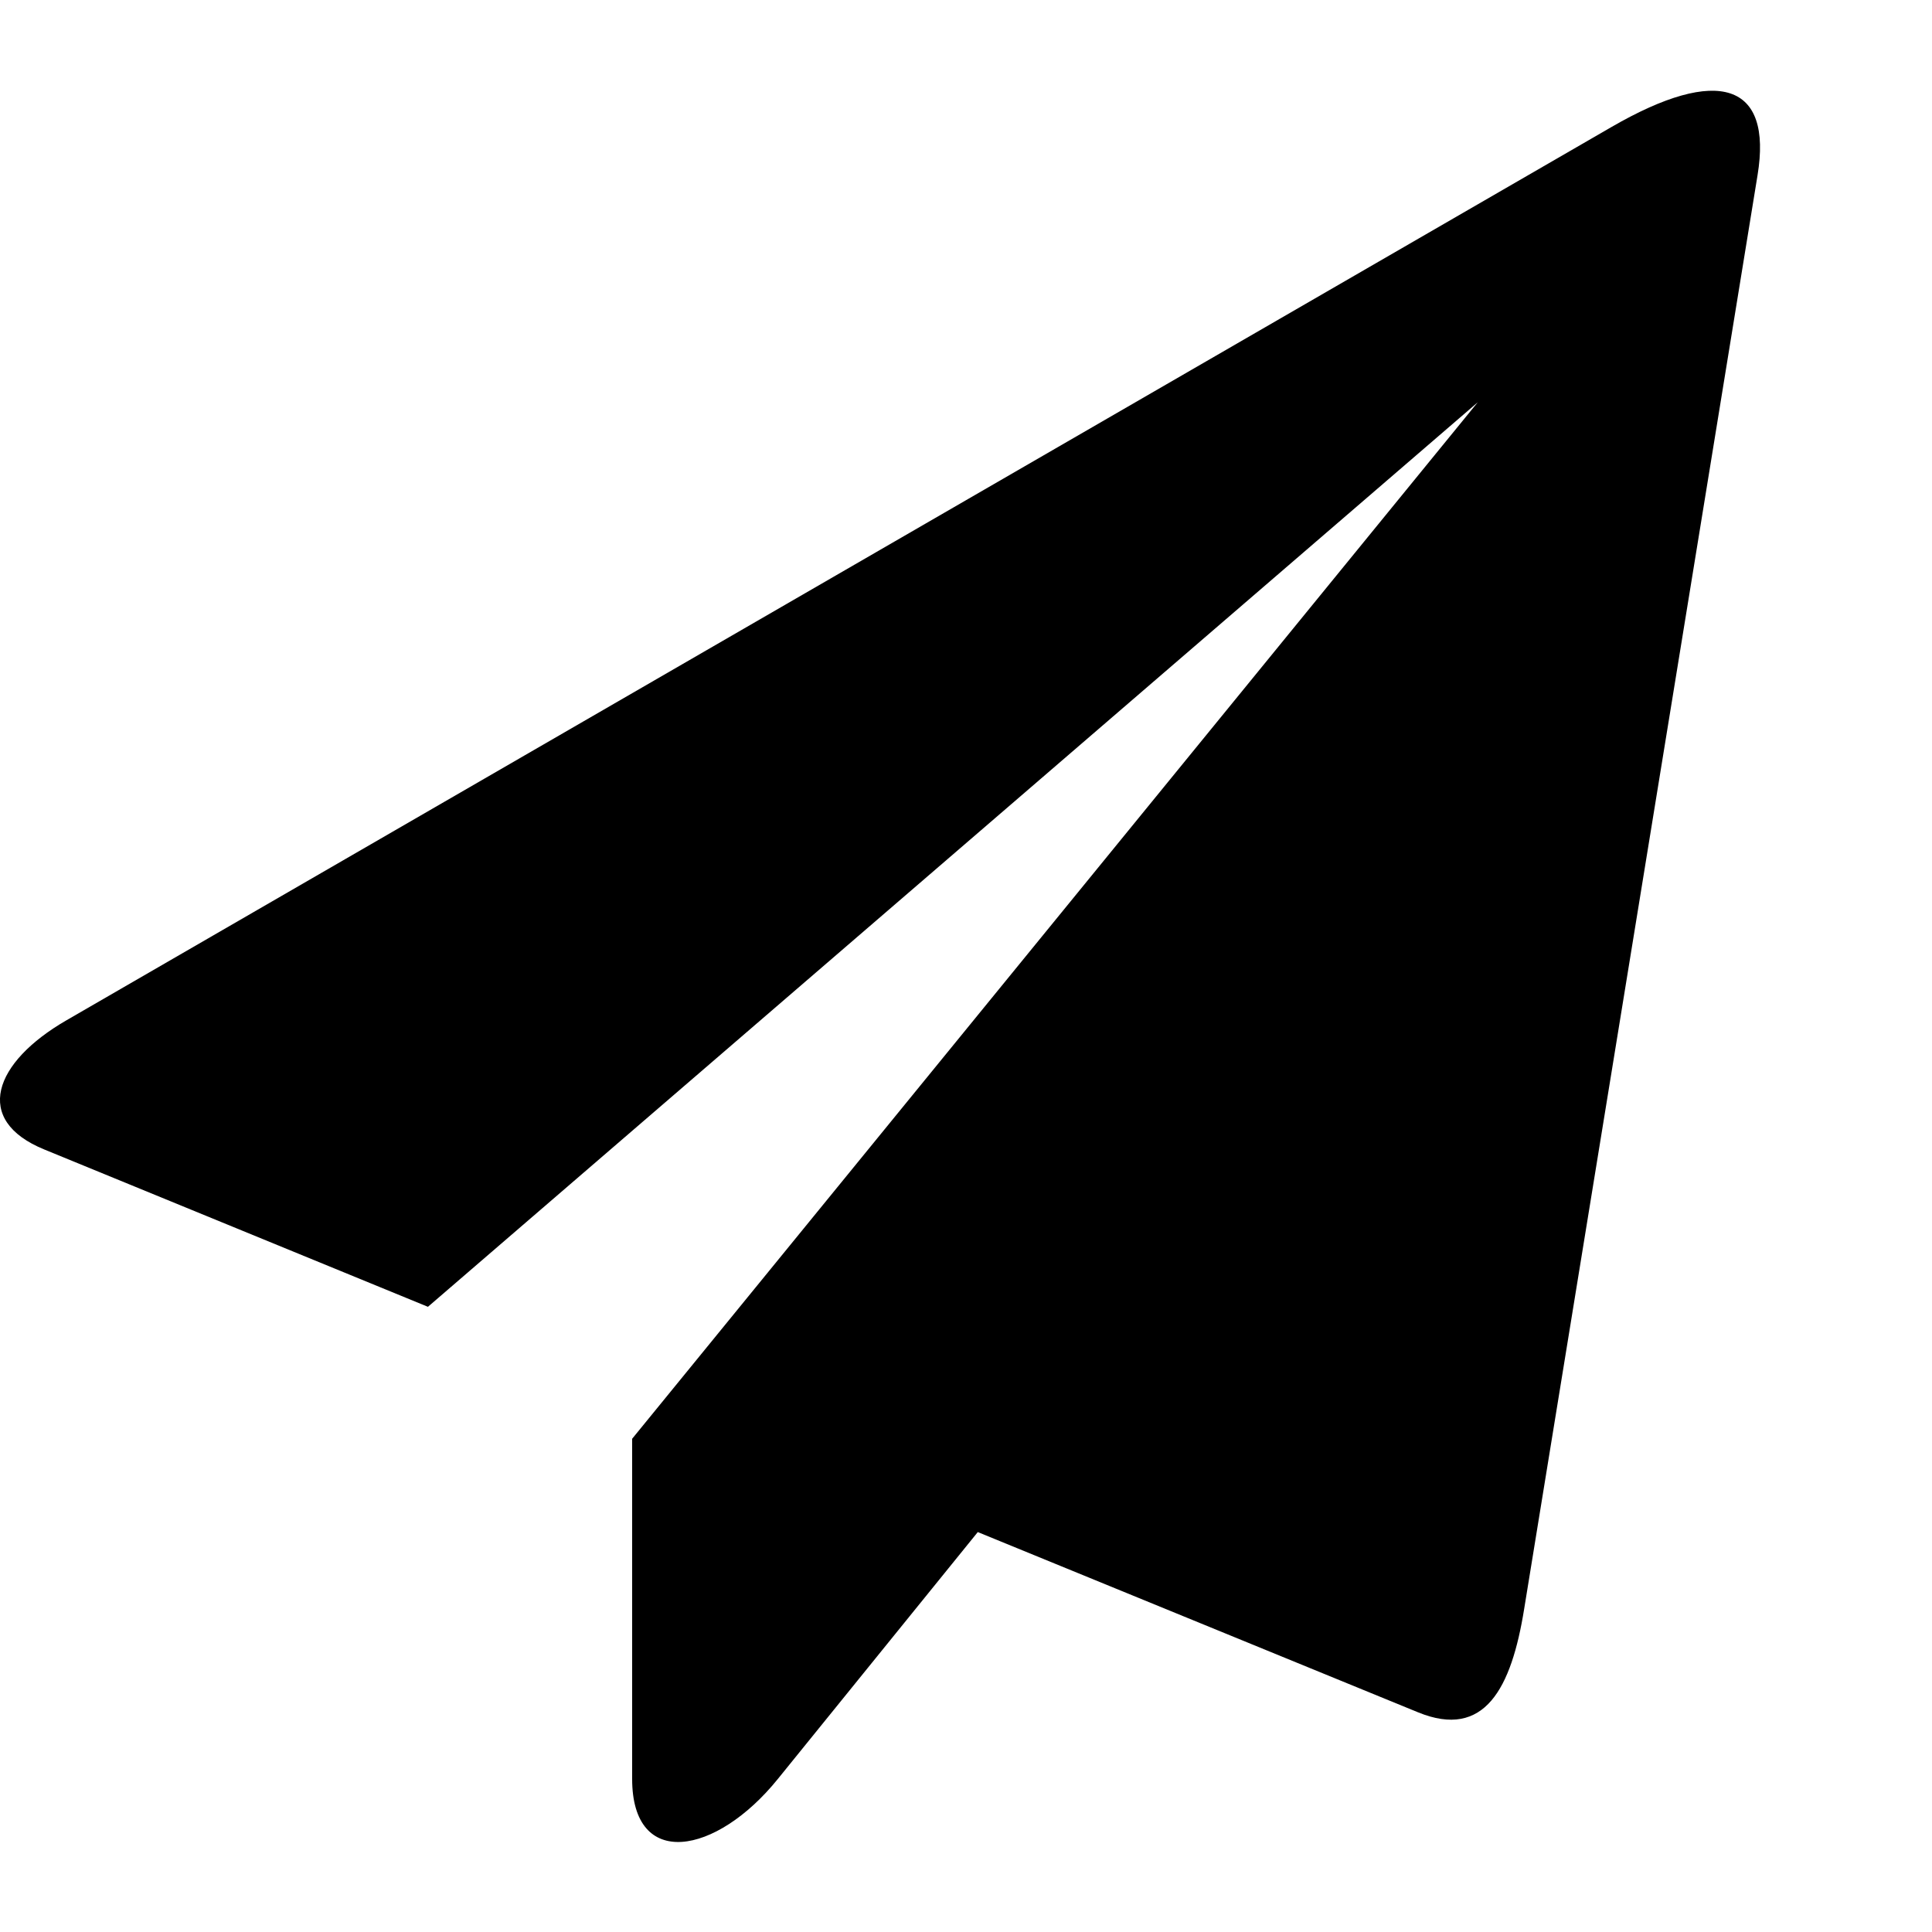 <svg version="1.2" xmlns="http://www.w3.org/2000/svg" viewBox="0 0 1000 1000" width="1000" height="1000">
	<title>ic_sendbtn_cutom-svg</title>
	<style>
		.s0 { fill: #000000 } 
	</style>
	<g id="Layer">
		<path id="Layer" class="s0" d="m506.1 793l-103.5 127.8c-32 39.6-75.4 47.2-75.4 0v-176.1l437.7-536.5-543.4 468.2-198.5-81.4c-37.3-15.2-26.2-45.2 11.4-66.9l799.6-462.3c55.6-32.2 83.5-22.6 75.7 24.9l-120.8 742.1c-6.6 41-20.4 67.6-54.9 53.5z"/>
	</g>
</svg>